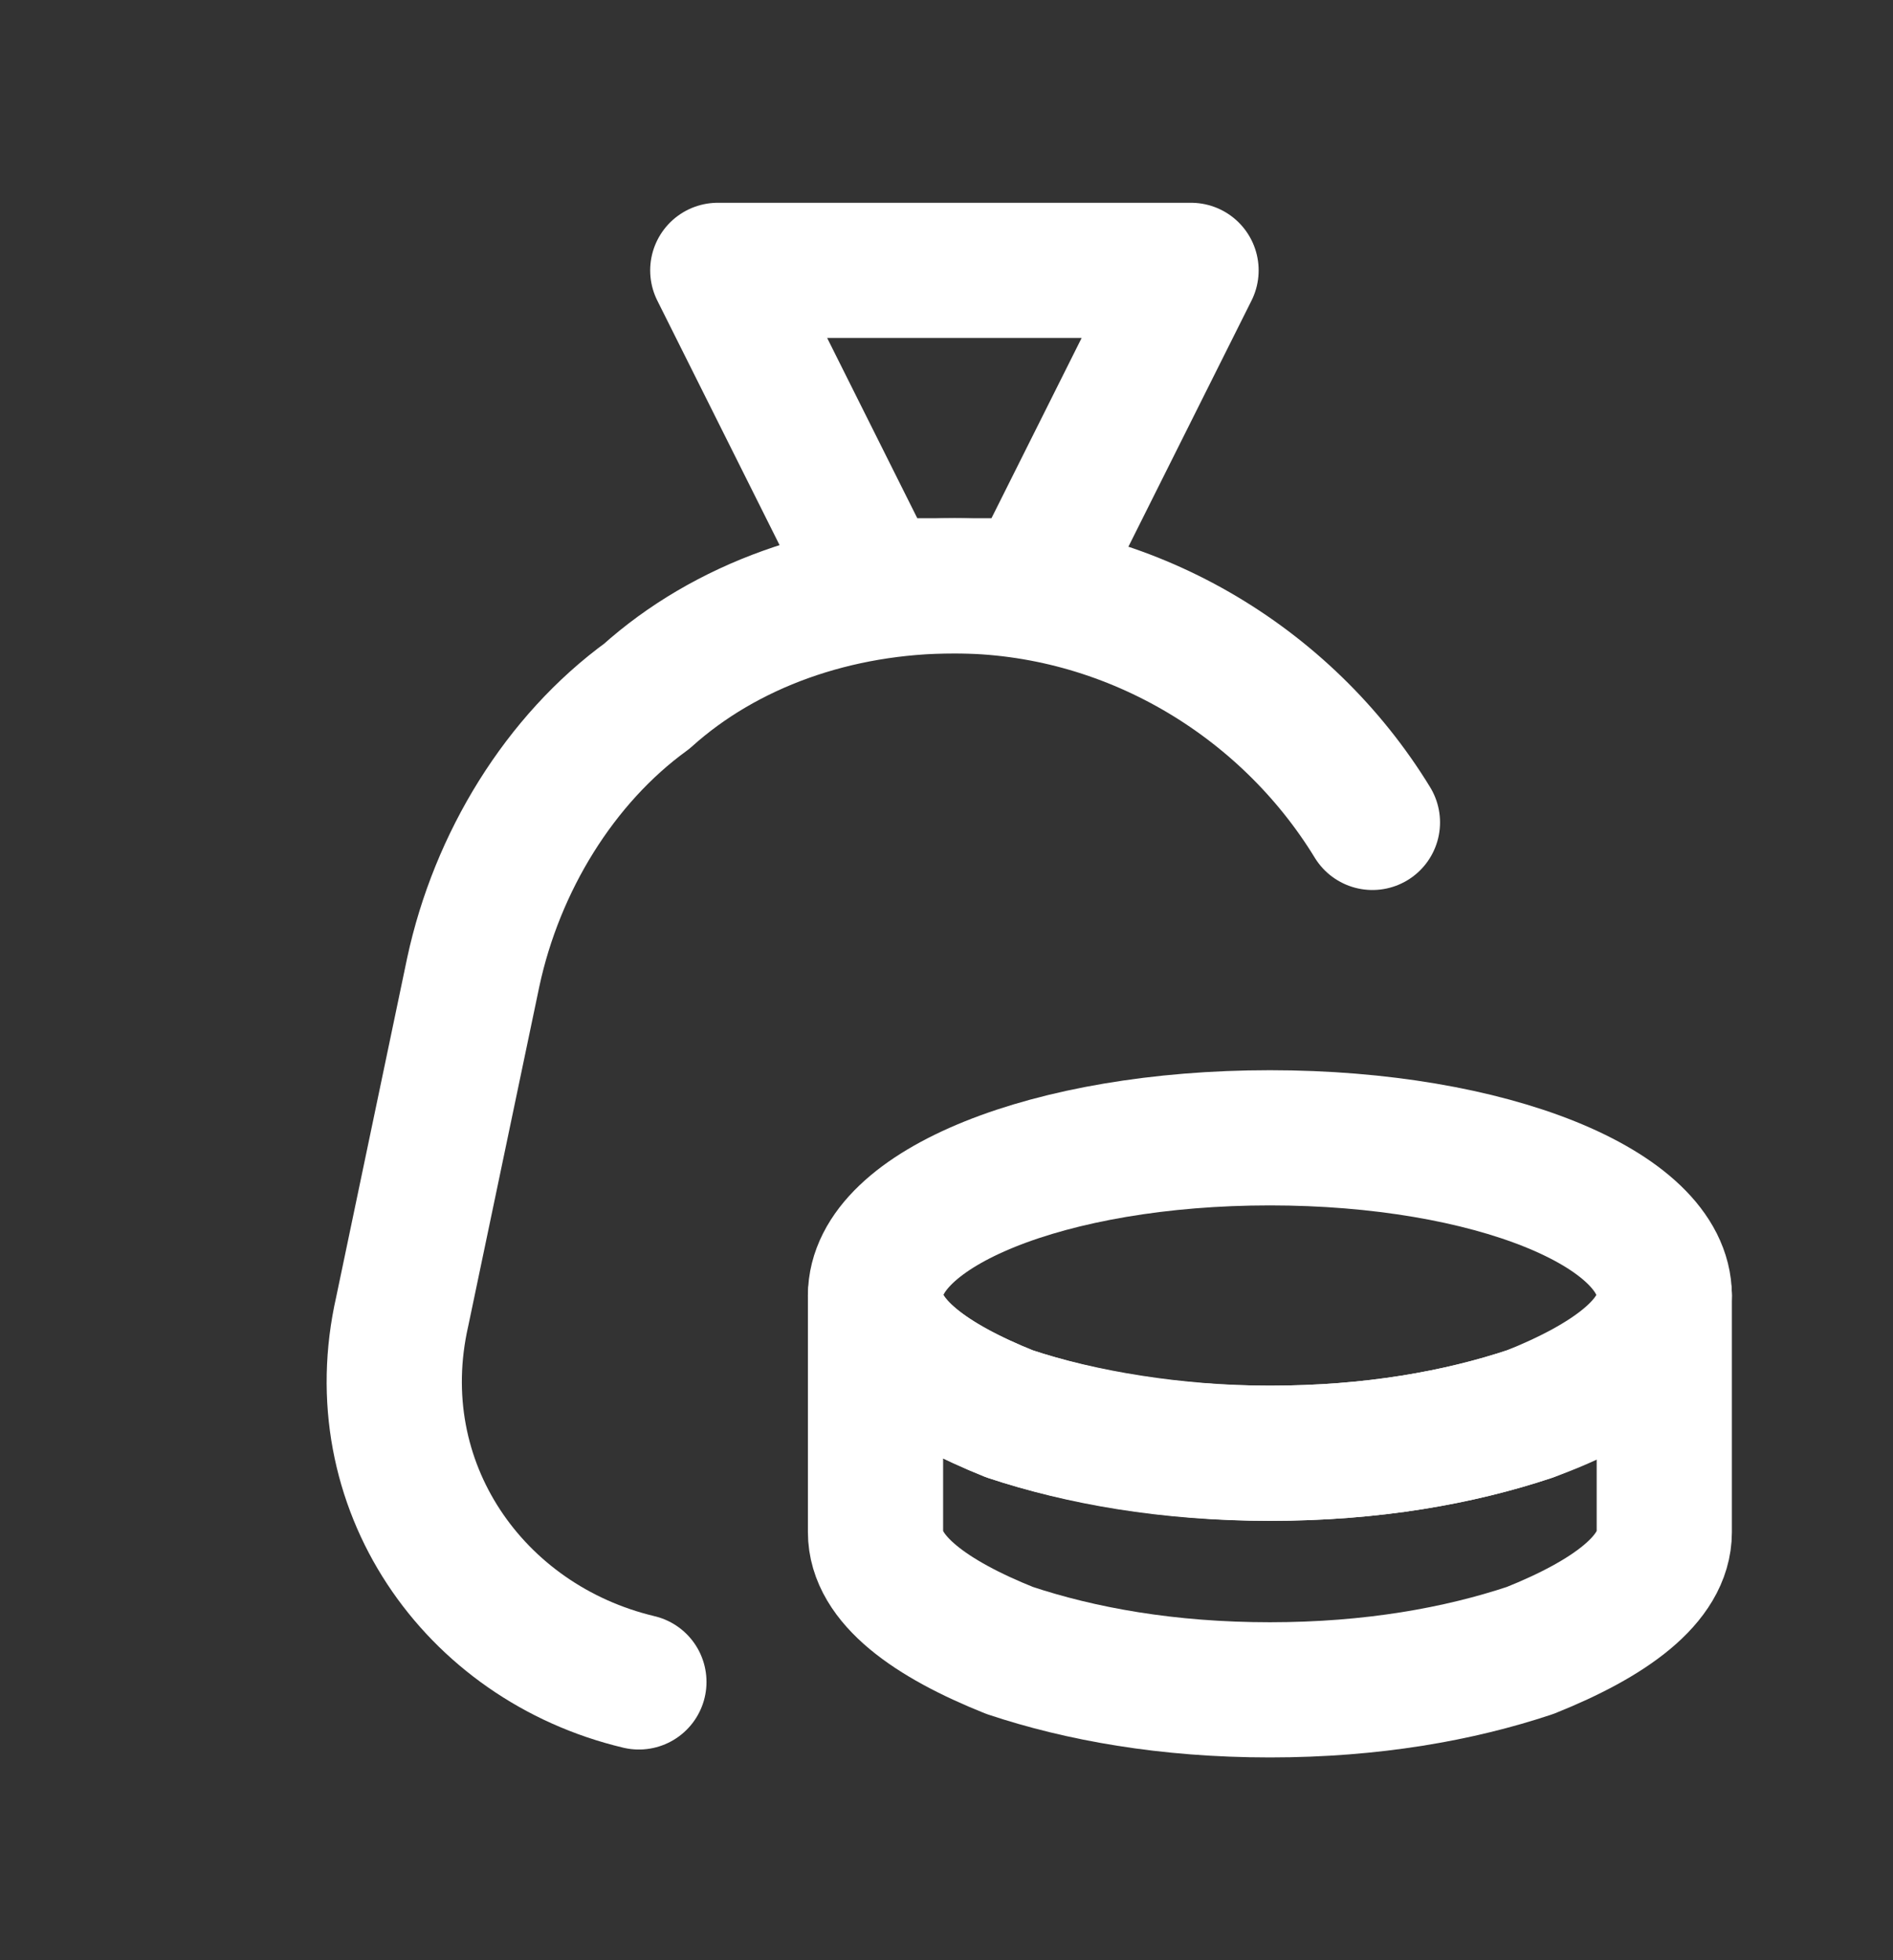 <svg xmlns="http://www.w3.org/2000/svg" width="28" height="29" viewBox="0 0 28 29" fill="none">
  <rect x="0" y="0" width="28" height="29" fill="#333333" stroke="none"/>
  <path
    d="M24.617 19.167C24.617 19.867 23.917 20.45 22.633 20.917C21.583 21.267 20.3 21.5 18.783 21.5C17.267 21.5 15.983 21.267 14.933 20.917C13.767 20.45 12.95 19.867 12.95 19.167C12.95 17.883 15.517 16.833 18.783 16.833C22.05 16.833 24.617 17.883 24.617 19.167Z"
    stroke="white" stroke-width="2" stroke-miterlimit="10" stroke-linecap="round"
    stroke-linejoin="round" />
  <path
    d="M24.617 19.167V22.667C24.617 23.367 23.8 23.95 22.633 24.417C21.583 24.767 20.3 25 18.783 25C17.267 25 15.983 24.767 14.933 24.417C13.767 23.95 12.95 23.367 12.95 22.667V19.167C12.95 19.867 13.767 20.45 14.933 20.917C15.983 21.267 17.383 21.5 18.783 21.5C20.3 21.5 21.583 21.267 22.633 20.917C23.8 20.45 24.617 19.867 24.617 19.167Z"
    stroke="white" stroke-width="2" stroke-miterlimit="10" stroke-linecap="round"
    stroke-linejoin="round" />
  <path d="M15.283 8.667H12.95L10.617 4H17.617L15.283 8.667Z" stroke="white"
    stroke-width="2" stroke-miterlimit="10" stroke-linecap="round" stroke-linejoin="round" />
  <path
    d="M20.3 12.167C19.017 10.067 16.683 8.667 14.117 8.667C12.367 8.667 10.733 9.25 9.567 10.3C8.283 11.233 7.35 12.75 7 14.383L5.95 19.4C5.367 21.967 7 24.3 9.45 24.883"
    stroke="white" stroke-width="2" stroke-miterlimit="10" stroke-linecap="round"
    stroke-linejoin="round" />
</svg>
